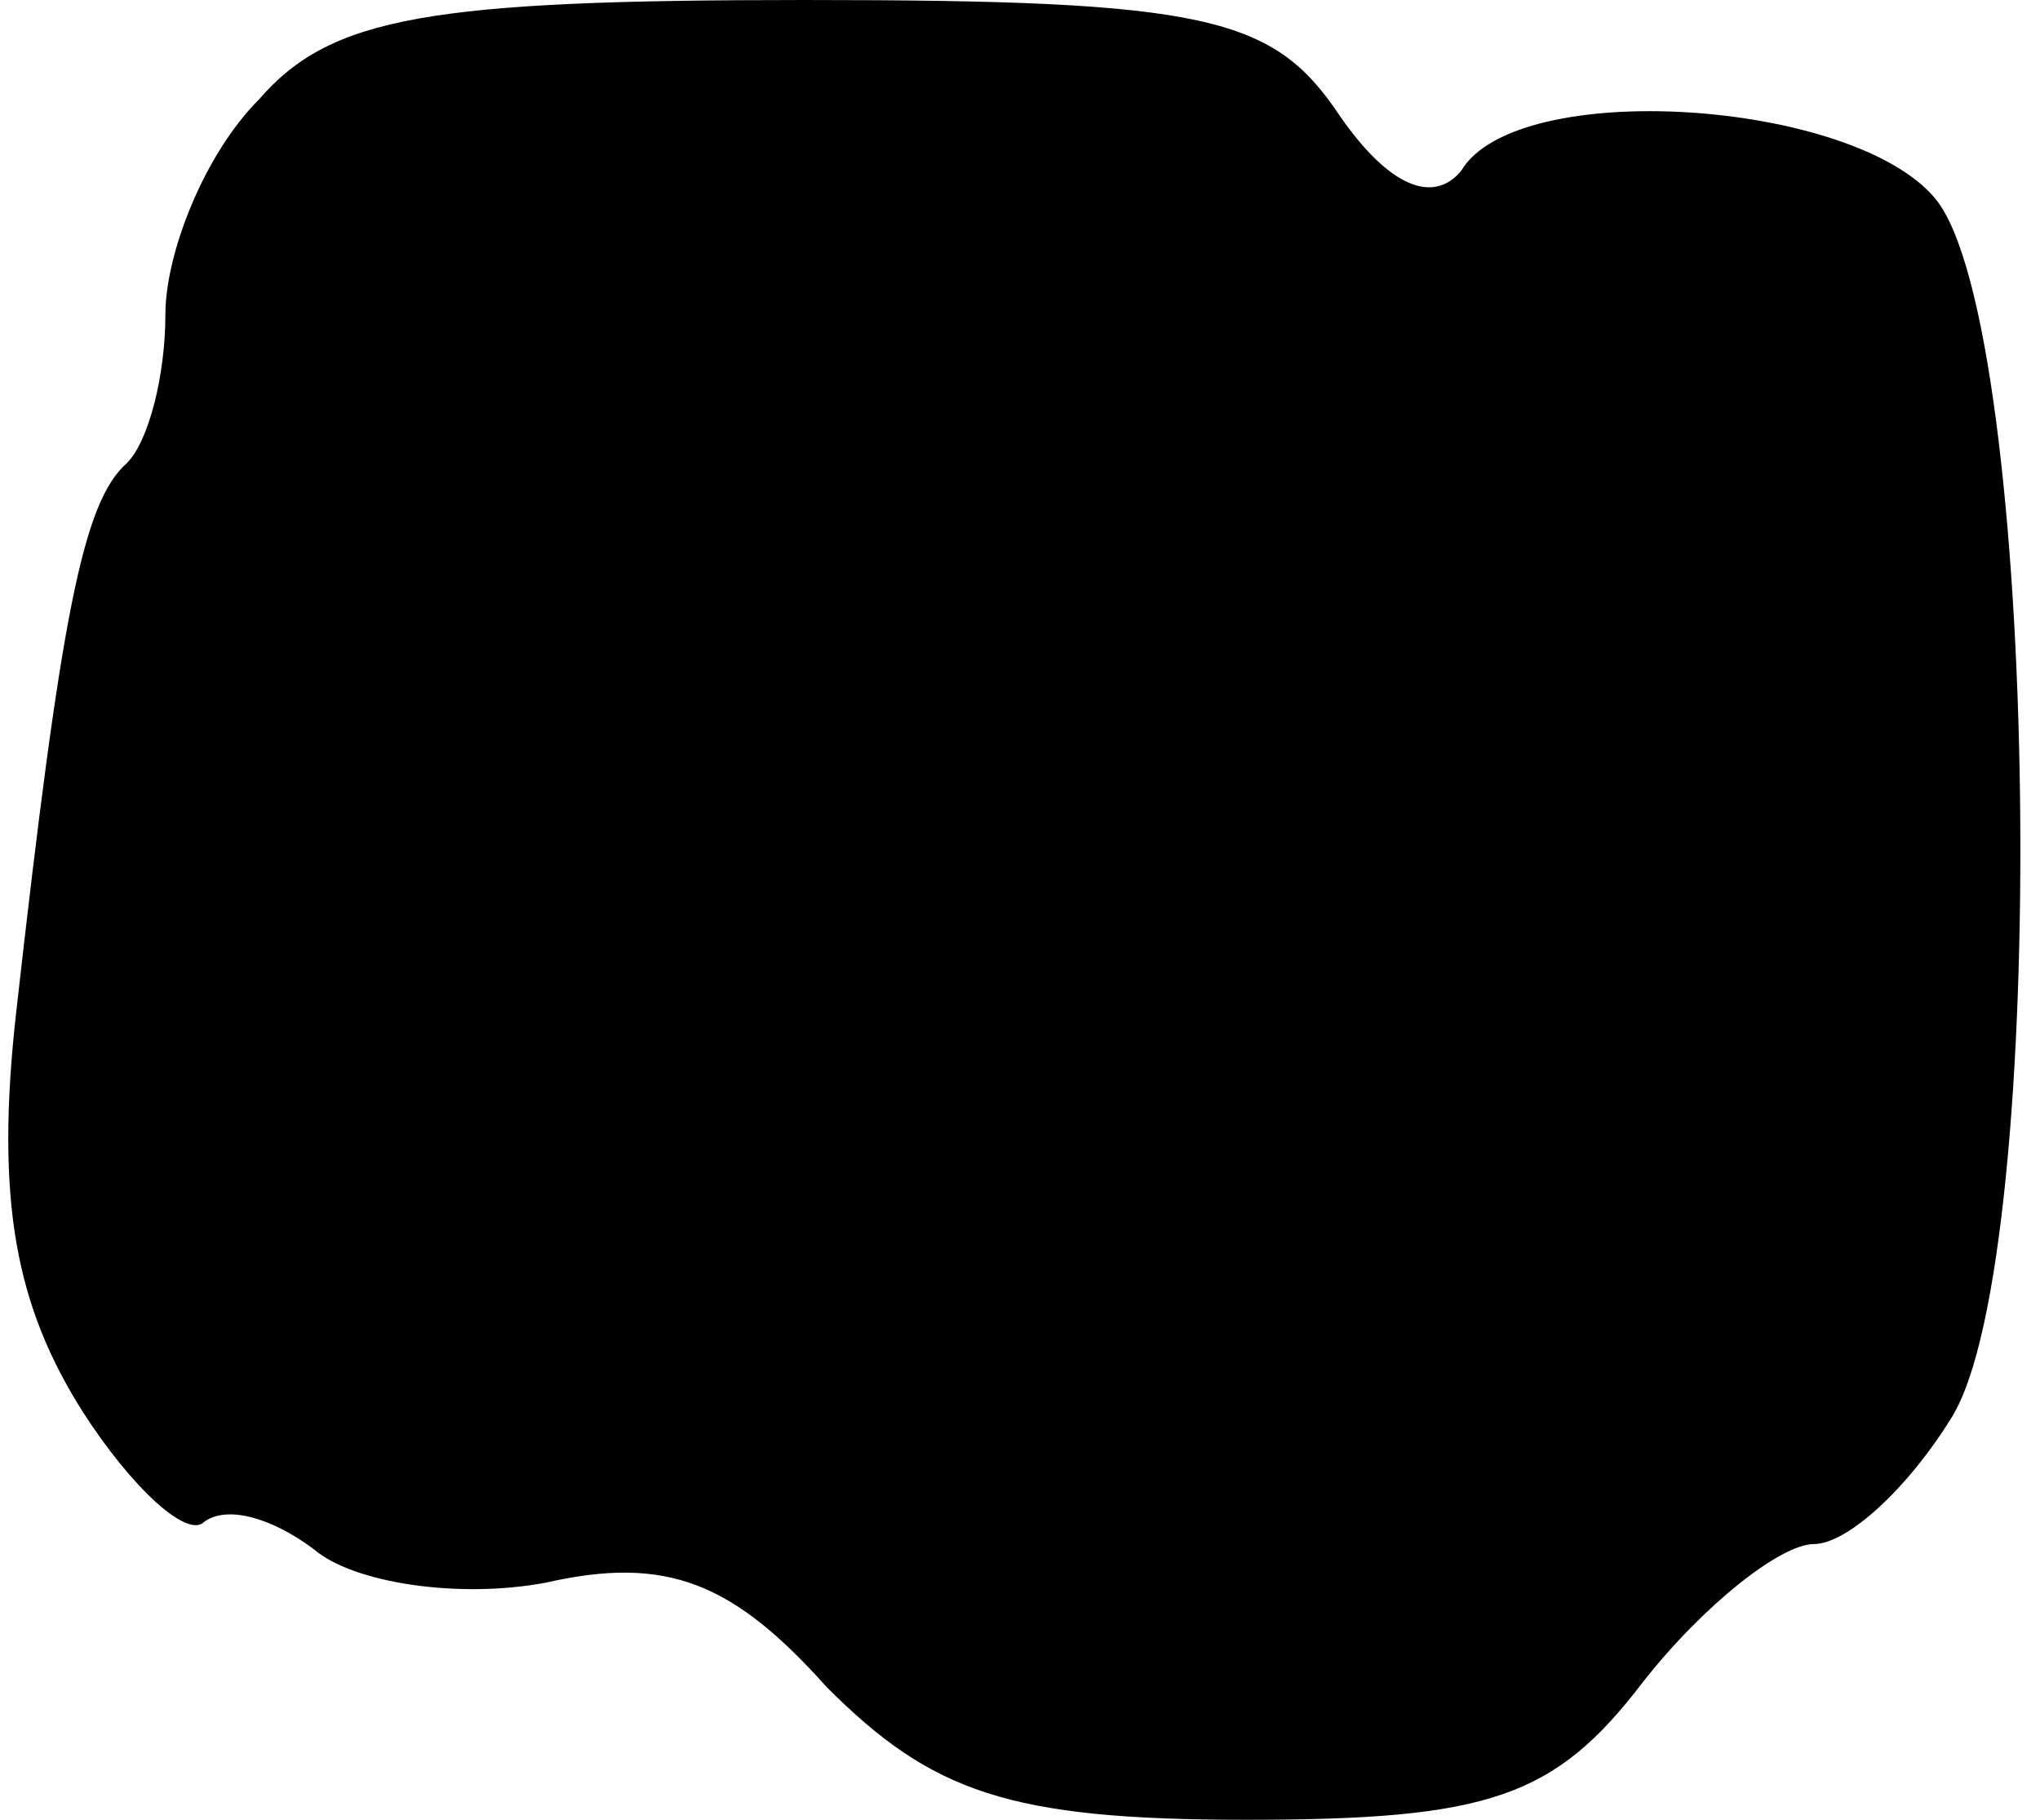 <?xml version="1.0" standalone="no"?>
<!DOCTYPE svg PUBLIC "-//W3C//DTD SVG 20010904//EN"
 "http://www.w3.org/TR/2001/REC-SVG-20010904/DTD/svg10.dtd">
<svg version="1.0" xmlns="http://www.w3.org/2000/svg"
 width="37pt" height="33pt" viewBox="0 0 37 33"
 preserveAspectRatio="xMidYMid meet">
<g transform="translate(0,33) scale(0.1,-0.1)"
fill="#000000" stroke="none">
<path fill="#000000" stroke="none" d="M47 312 c-10 -10 -17 -28 -17 -39 0
-11 -3 -23 -7 -27 -8 -7 -12 -28 -20 -99 -4 -35 0 -54 12 -73 9 -14 19 -23 22
-20 4 3 12 1 20 -5 7 -6 26 -9 42 -6 22 5 34 0 51 -19 19 -19 33 -24 76 -24
44 0 56 4 72 25 11 14 25 25 31 25 6 0 17 10 25 23 18 29 16 198 -3 221 -15
18 -76 22 -86 5 -5 -6 -13 -3 -22 10 -12 18 -24 21 -97 21 -68 0 -86 -3 -99
-18z"/>
</g>
</svg>
